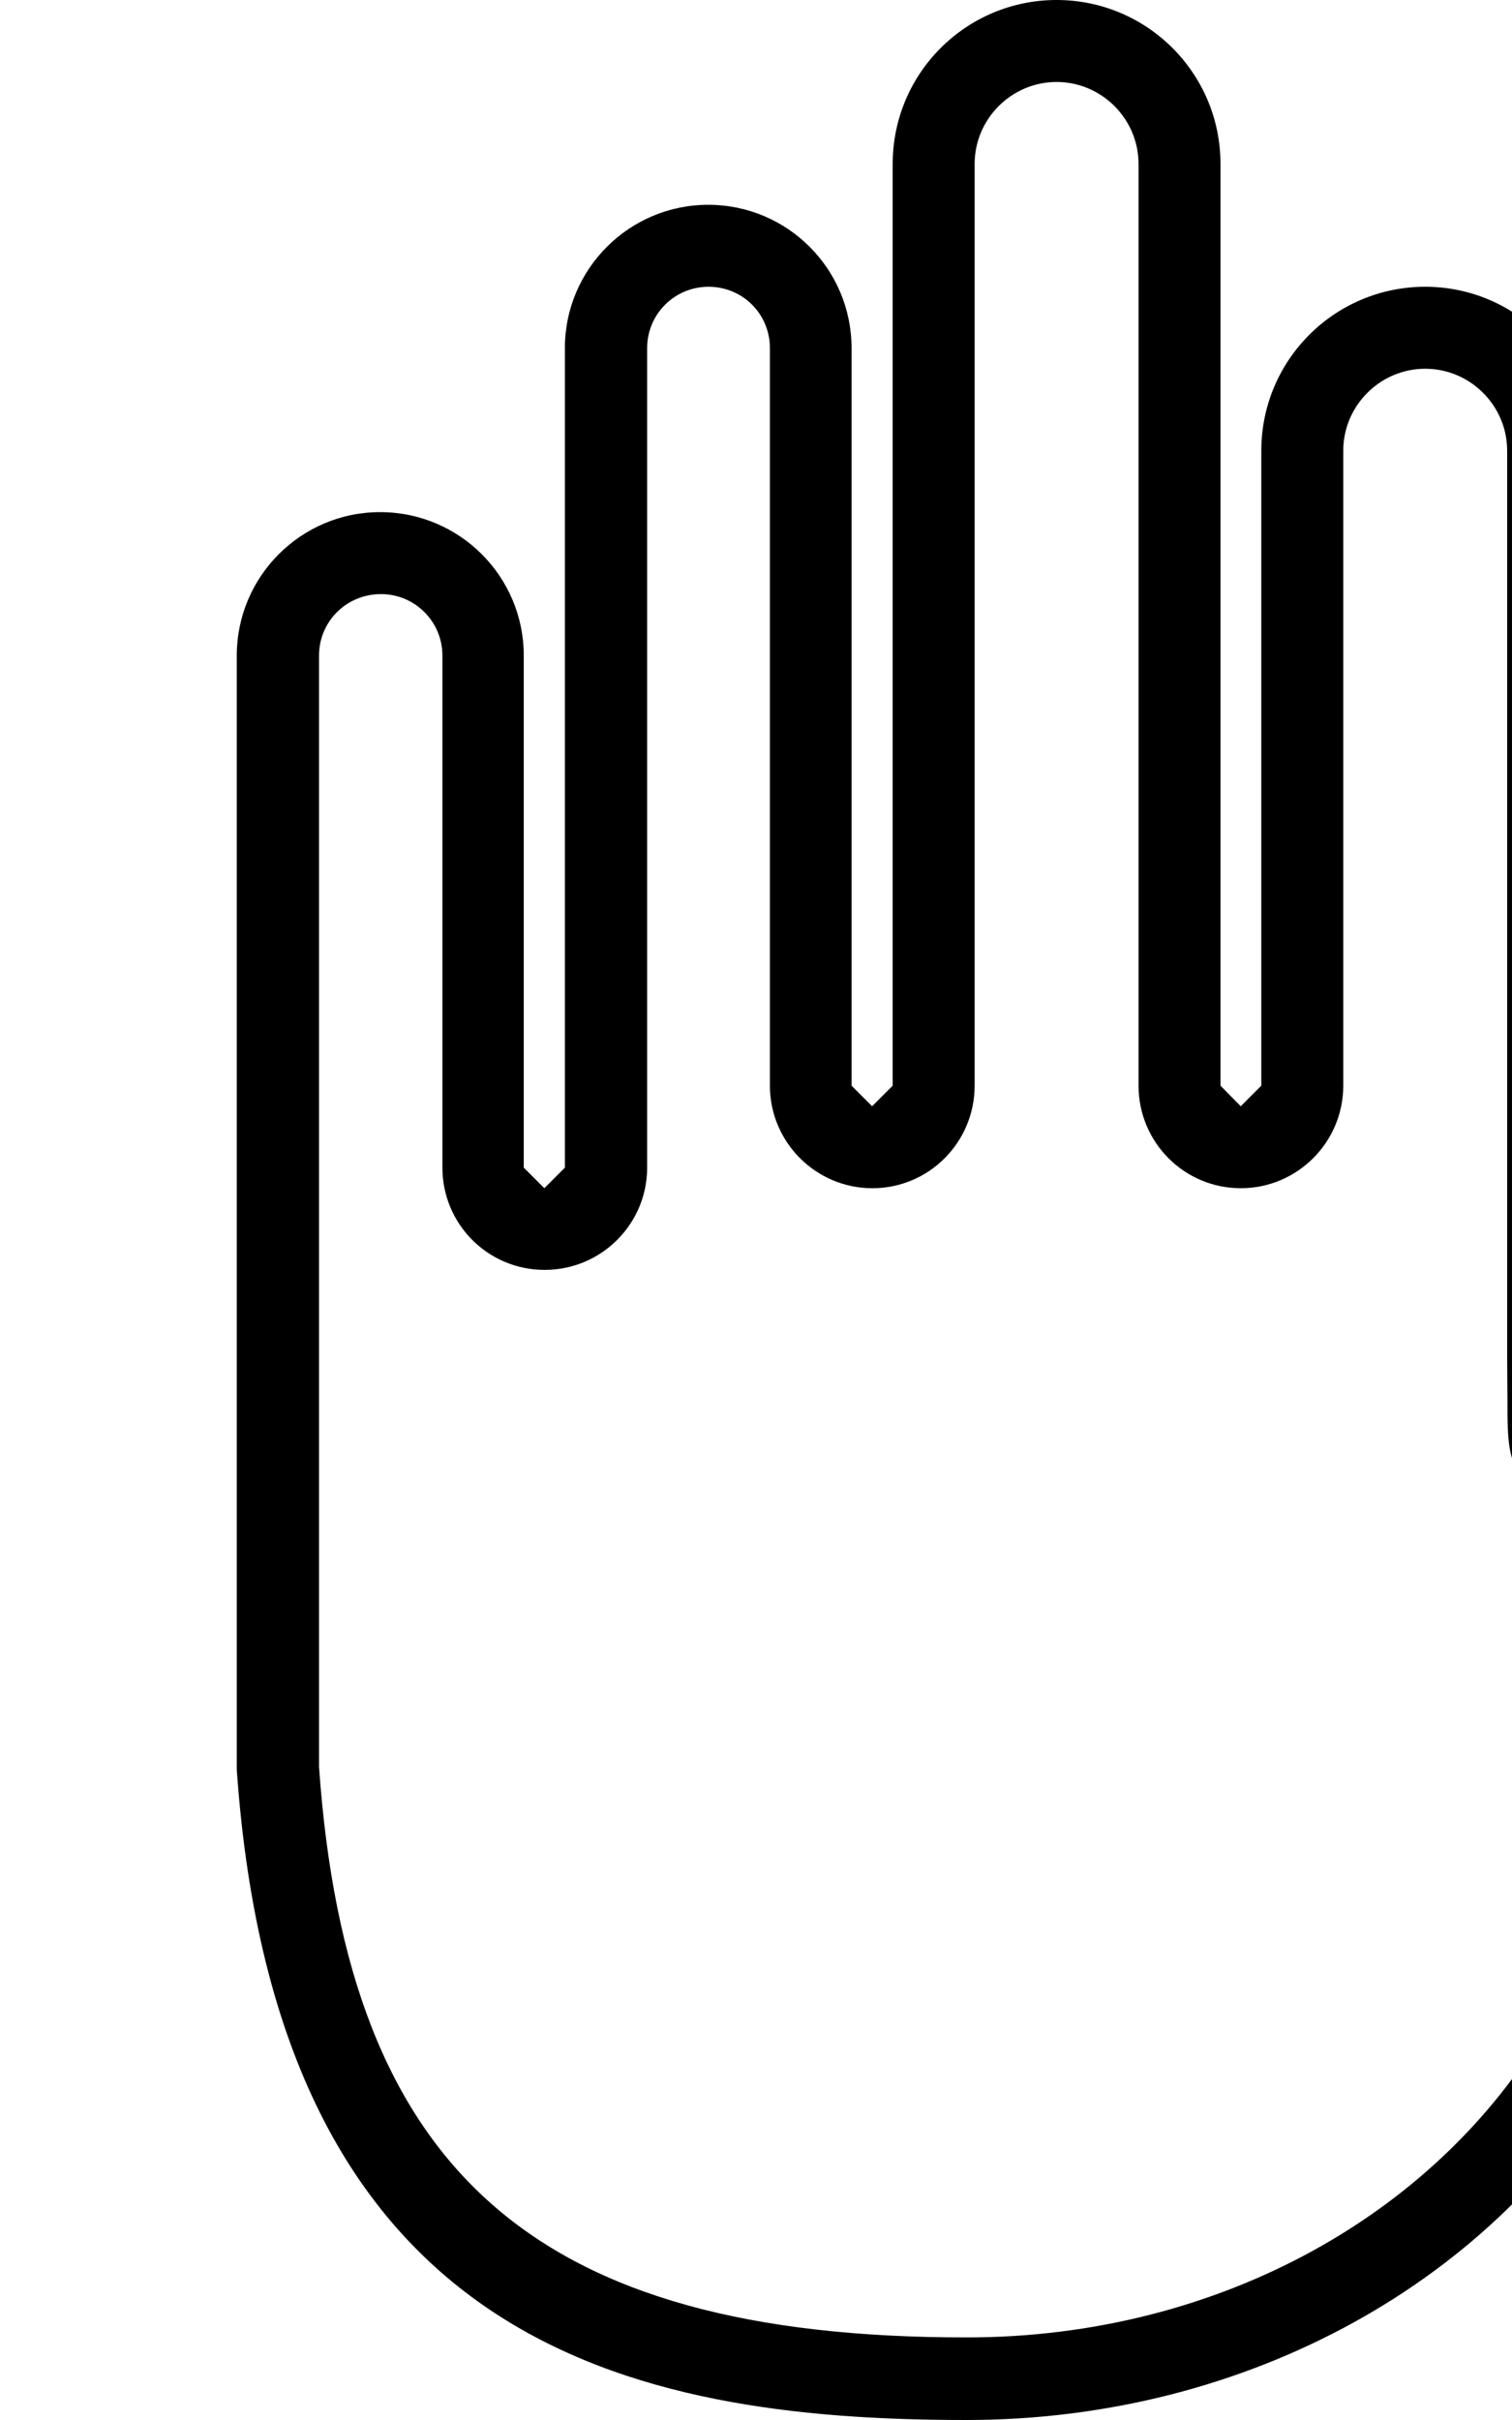 <svg xmlns="http://www.w3.org/2000/svg"  viewBox="46 0 5 8">
  <path d="M53.158 3.673c-.058-.098-.158-.152-.278-.152-.226.001-.497.09-.71.233-.195.131-.478.376-.716.793-.045.079-.118.131-.198.144v-.058l-.001-.146v-2.997c0-.299-.243-.542-.542-.542-.299 0-.542.242-.542.542v2.099l-.068.068-.067-.068v-3.047c0-.3-.243-.542-.542-.542s-.542.242-.542.542v3.047l-.068.068-.068-.068v-2.438c0-.262-.212-.474-.474-.474-.261 0-.474.212-.474.474v2.709l-.068.068-.068-.068v-1.693c0-.261-.212-.474-.475-.474-.262 0-.474.213-.474.474v3.684c.133 1.893 1.293 2.149 2.413 2.149.928 0 1.761-.461 2.171-1.194l.365-.575c.424-.666.779-1.225.83-1.325.117-.221.248-.394.377-.5.118-.096.189-.218.248-.325.03-.059.057-.263-.029-.408zm-1.933 1.029l-.005.13-.013-.135.018.005zm1.717-.739c-.054.099-.106.176-.173.231-.16.13-.311.326-.446.583-.052.098-.513.826-.819 1.304l-.369.584c-.366.654-1.108 1.062-1.937 1.062-1.429.001-2.049-.548-2.143-1.886v-3.674c0-.112.09-.203.205-.203.112 0 .203.091.203.203v1.693c0 .187.151.338.338.338s.339-.151.339-.338v-2.709c0-.113.091-.203.203-.203.113 0 .203.09.203.203v2.438c0 .187.152.339.339.339s.338-.152.338-.339v-3.047c0-.149.122-.271.271-.271s.271.122.271.271v3.047c0 .187.151.339.338.339s.339-.152.339-.339v-2.099c0-.149.122-.271.271-.271s.271.122.271.271v3.002l.001.142c0 .121 0 .208.065.272.054.054.121.061.182.06.184-.004.359-.112.457-.283.213-.372.462-.587.634-.704.167-.112.386-.187.56-.187l.039.014.02.157z"/>
</svg>

